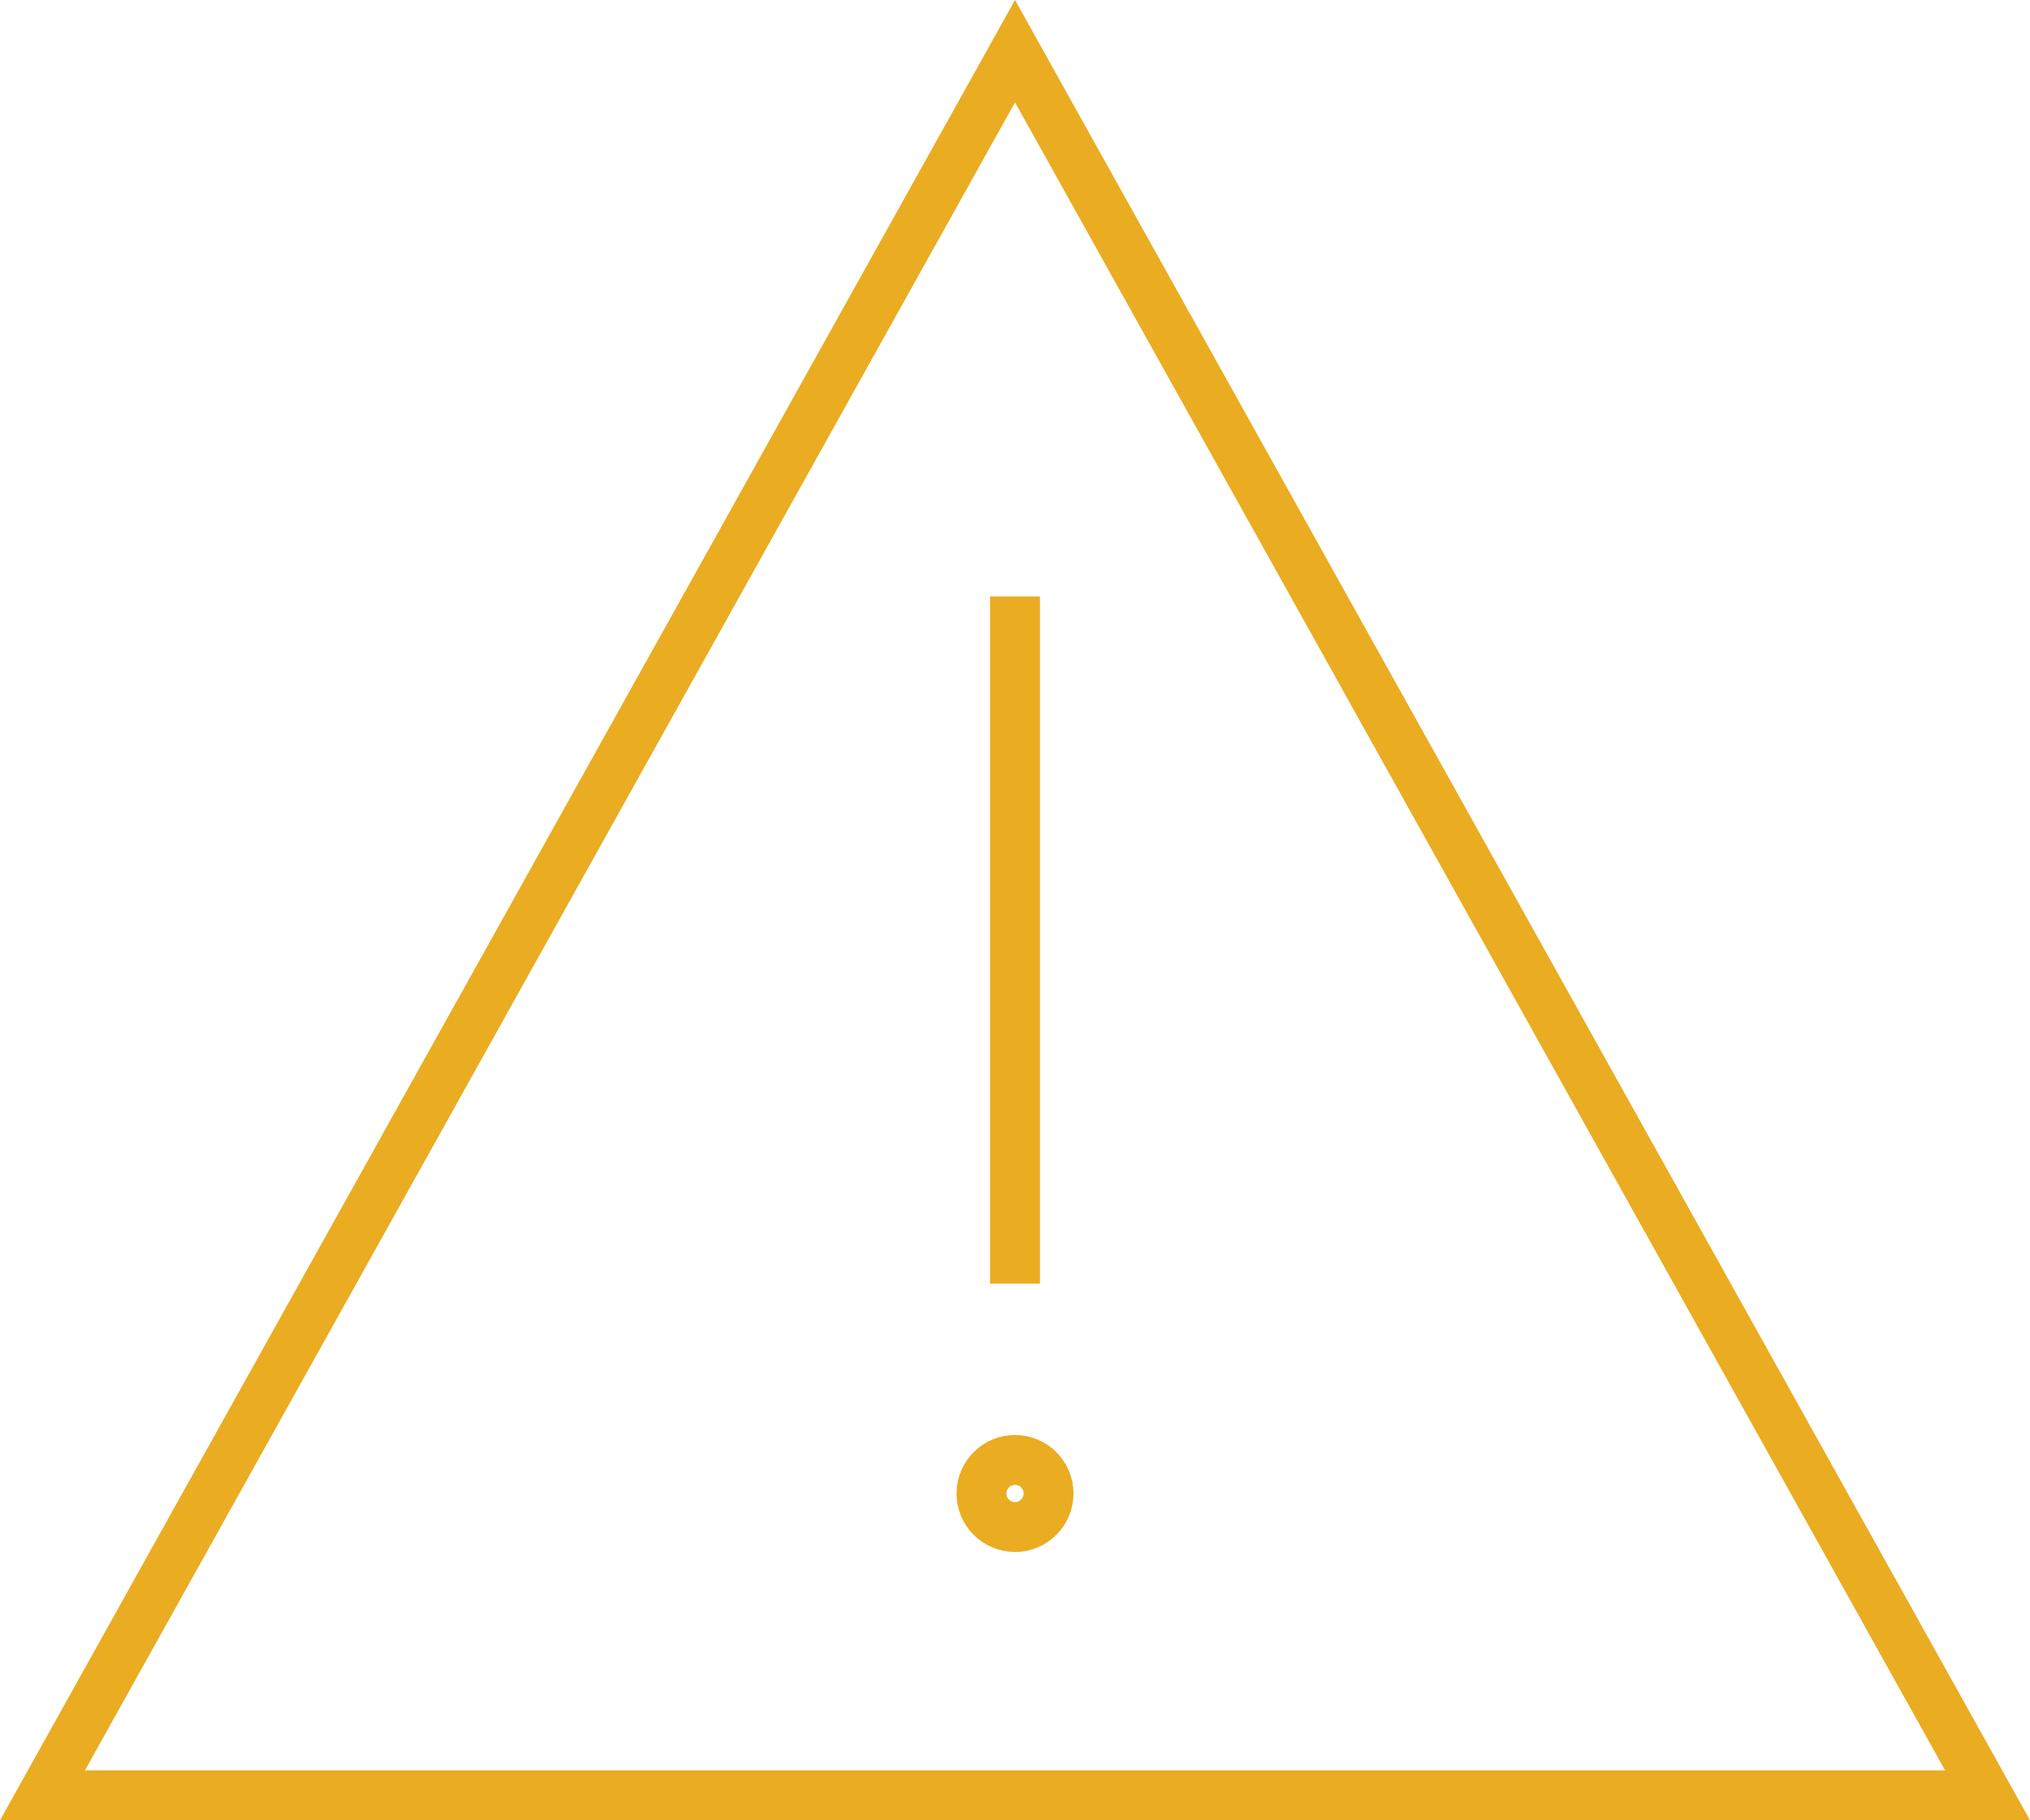 <svg xmlns="http://www.w3.org/2000/svg" width="81.405" height="72.984" viewBox="0 0 81.405 72.984">
  <g id="t-warning" transform="translate(-1.297 -3.948)">
    <path id="Path_764" data-name="Path 764" d="M3,75.931,42,6,81,75.931Z" transform="translate(0 0)" fill="none" stroke="#eaac21" stroke-linecap="square" stroke-miterlimit="10" stroke-width="2"/>
    <line id="Line_921" data-name="Line 921" y2="25.552" transform="translate(42 28.862)" fill="none" stroke="#eaac21" stroke-linecap="square" stroke-miterlimit="10" stroke-width="2"/>
    <circle id="Ellipse_322" data-name="Ellipse 322" cx="1.345" cy="1.345" r="1.345" transform="translate(40.655 62.483)" fill="none" stroke="#eaac21" stroke-linecap="square" stroke-miterlimit="10" stroke-width="2"/>
  </g>
</svg>
